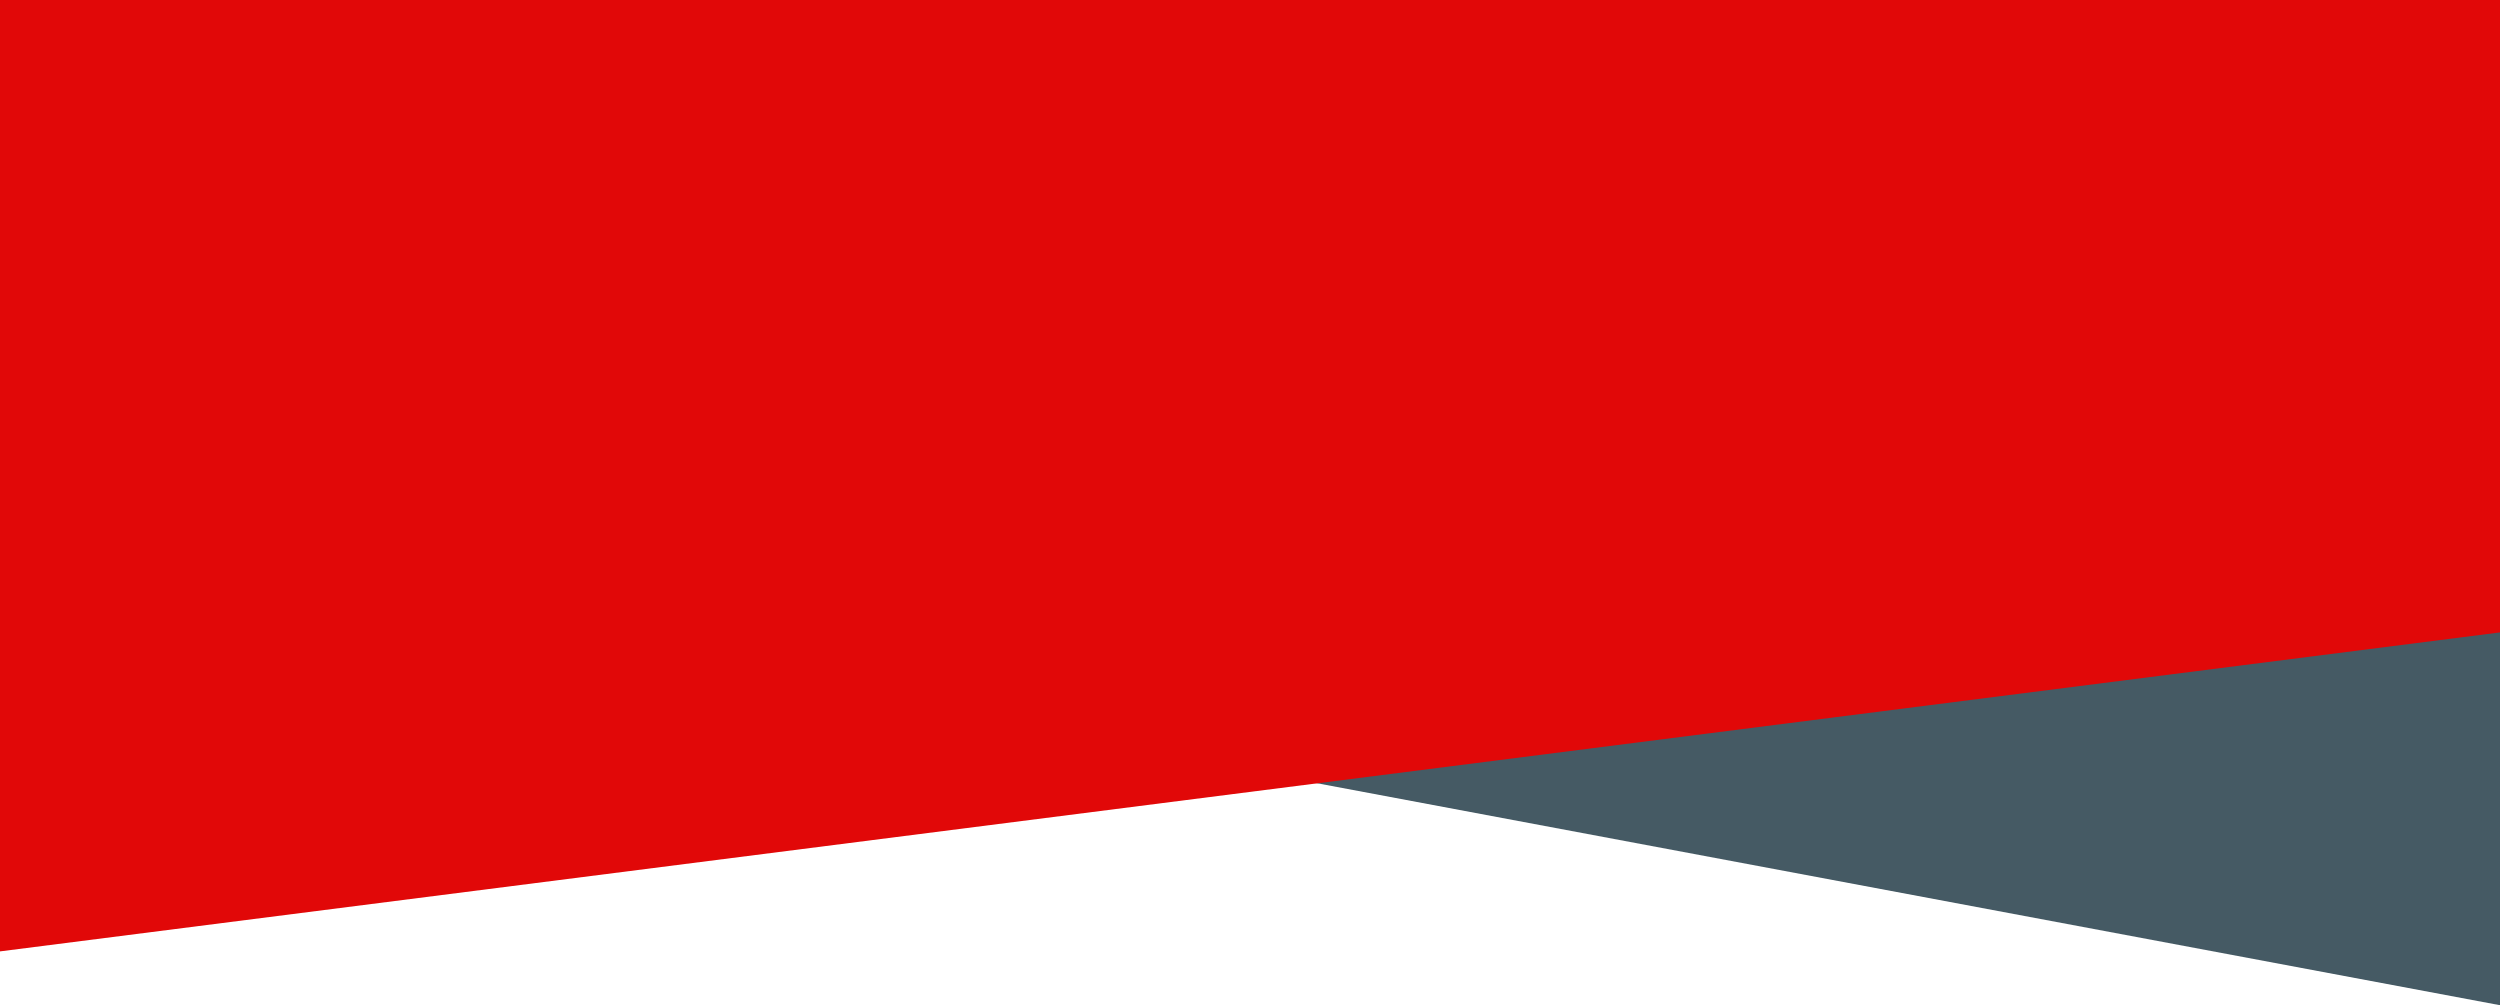 <svg width="1440" height="579" viewBox="0 0 1440 579" fill="none" xmlns="http://www.w3.org/2000/svg">
<path d="M510 74H1440V579L510 404.5V74Z" fill="#455A64"/>
<path d="M0 0H1440V364.264L0 548V0Z" fill="#E10808"/>
</svg>
